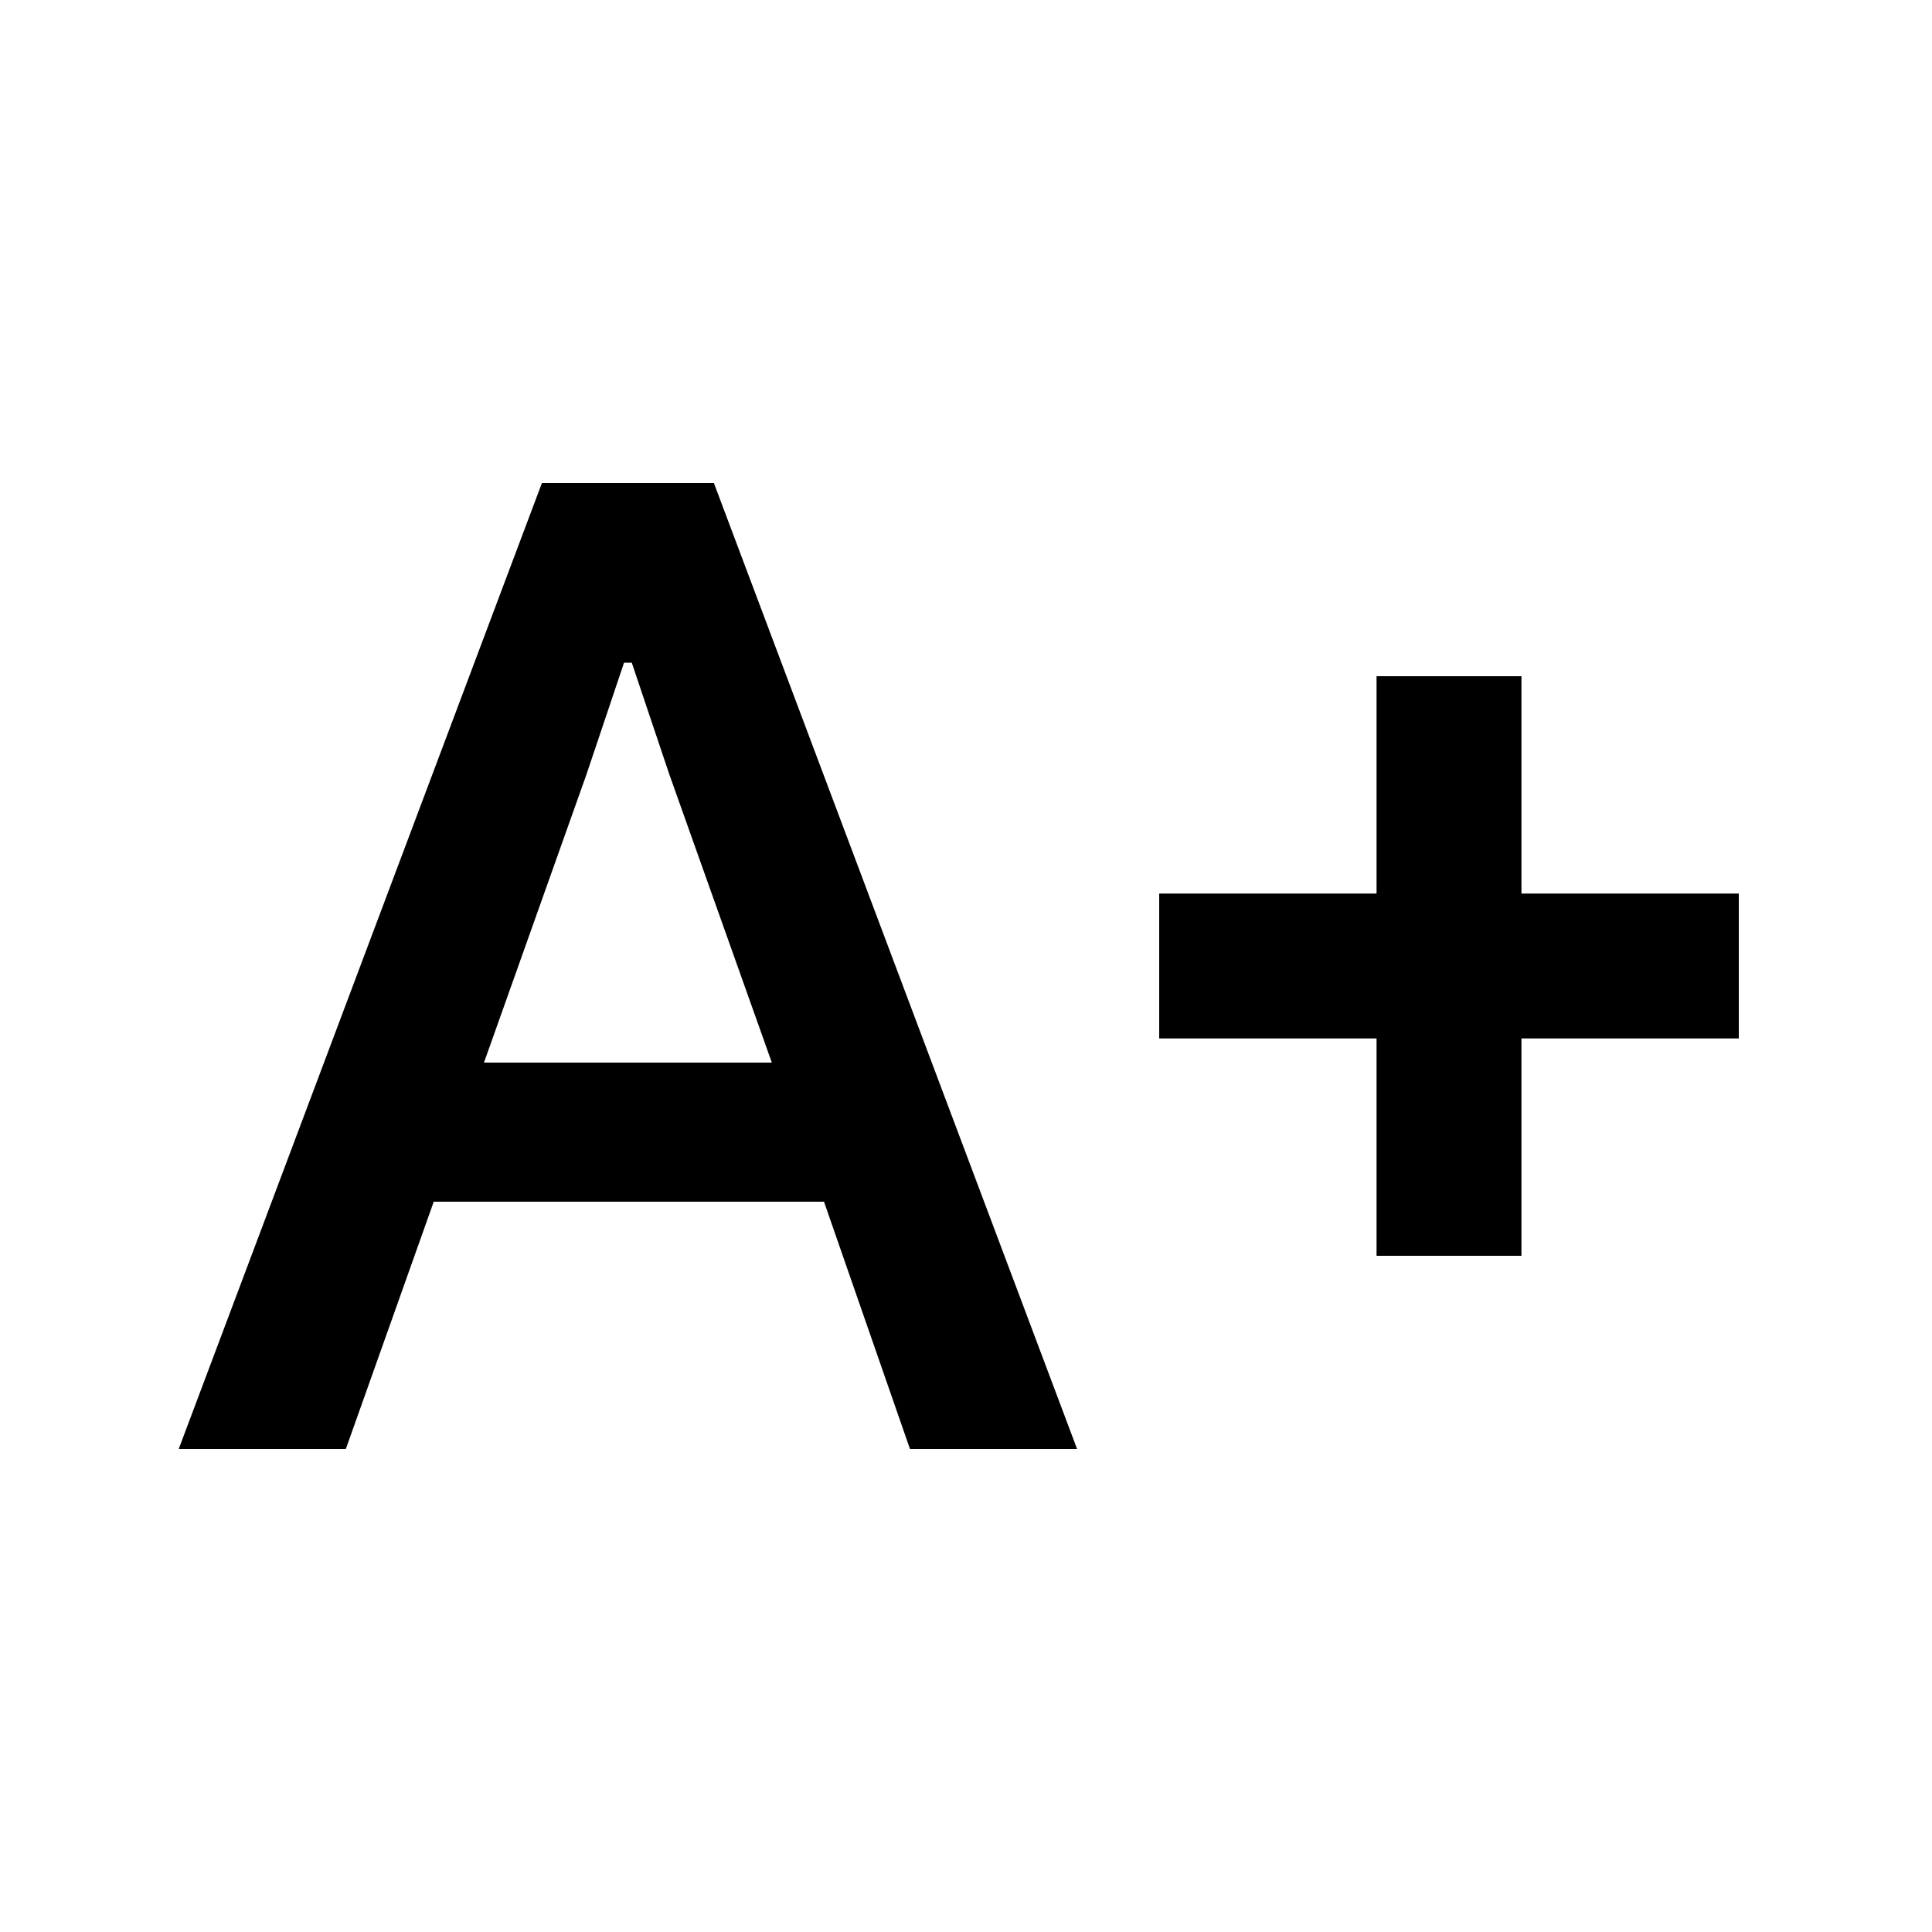 <svg fill="currentColor" xmlns="http://www.w3.org/2000/svg" enable-background="new 0 0 20 20" height="20" viewBox="0 0 20 20" width="20"><rect fill="none" height="20" width="20"/><path d="M15.75,9.25H18v1.5h-2.25V13h-1.5v-2.25H12v-1.5h2.25V7h1.5V9.25z M4.49,12.44h4.04L9.42,15h1.73L7.39,5H5.61L1.85,15h1.73 L4.49,12.44z M6.07,8.02l0.39-1.16h0.08l0.39,1.16l1.06,2.98H5.01L6.07,8.02z"/></svg>